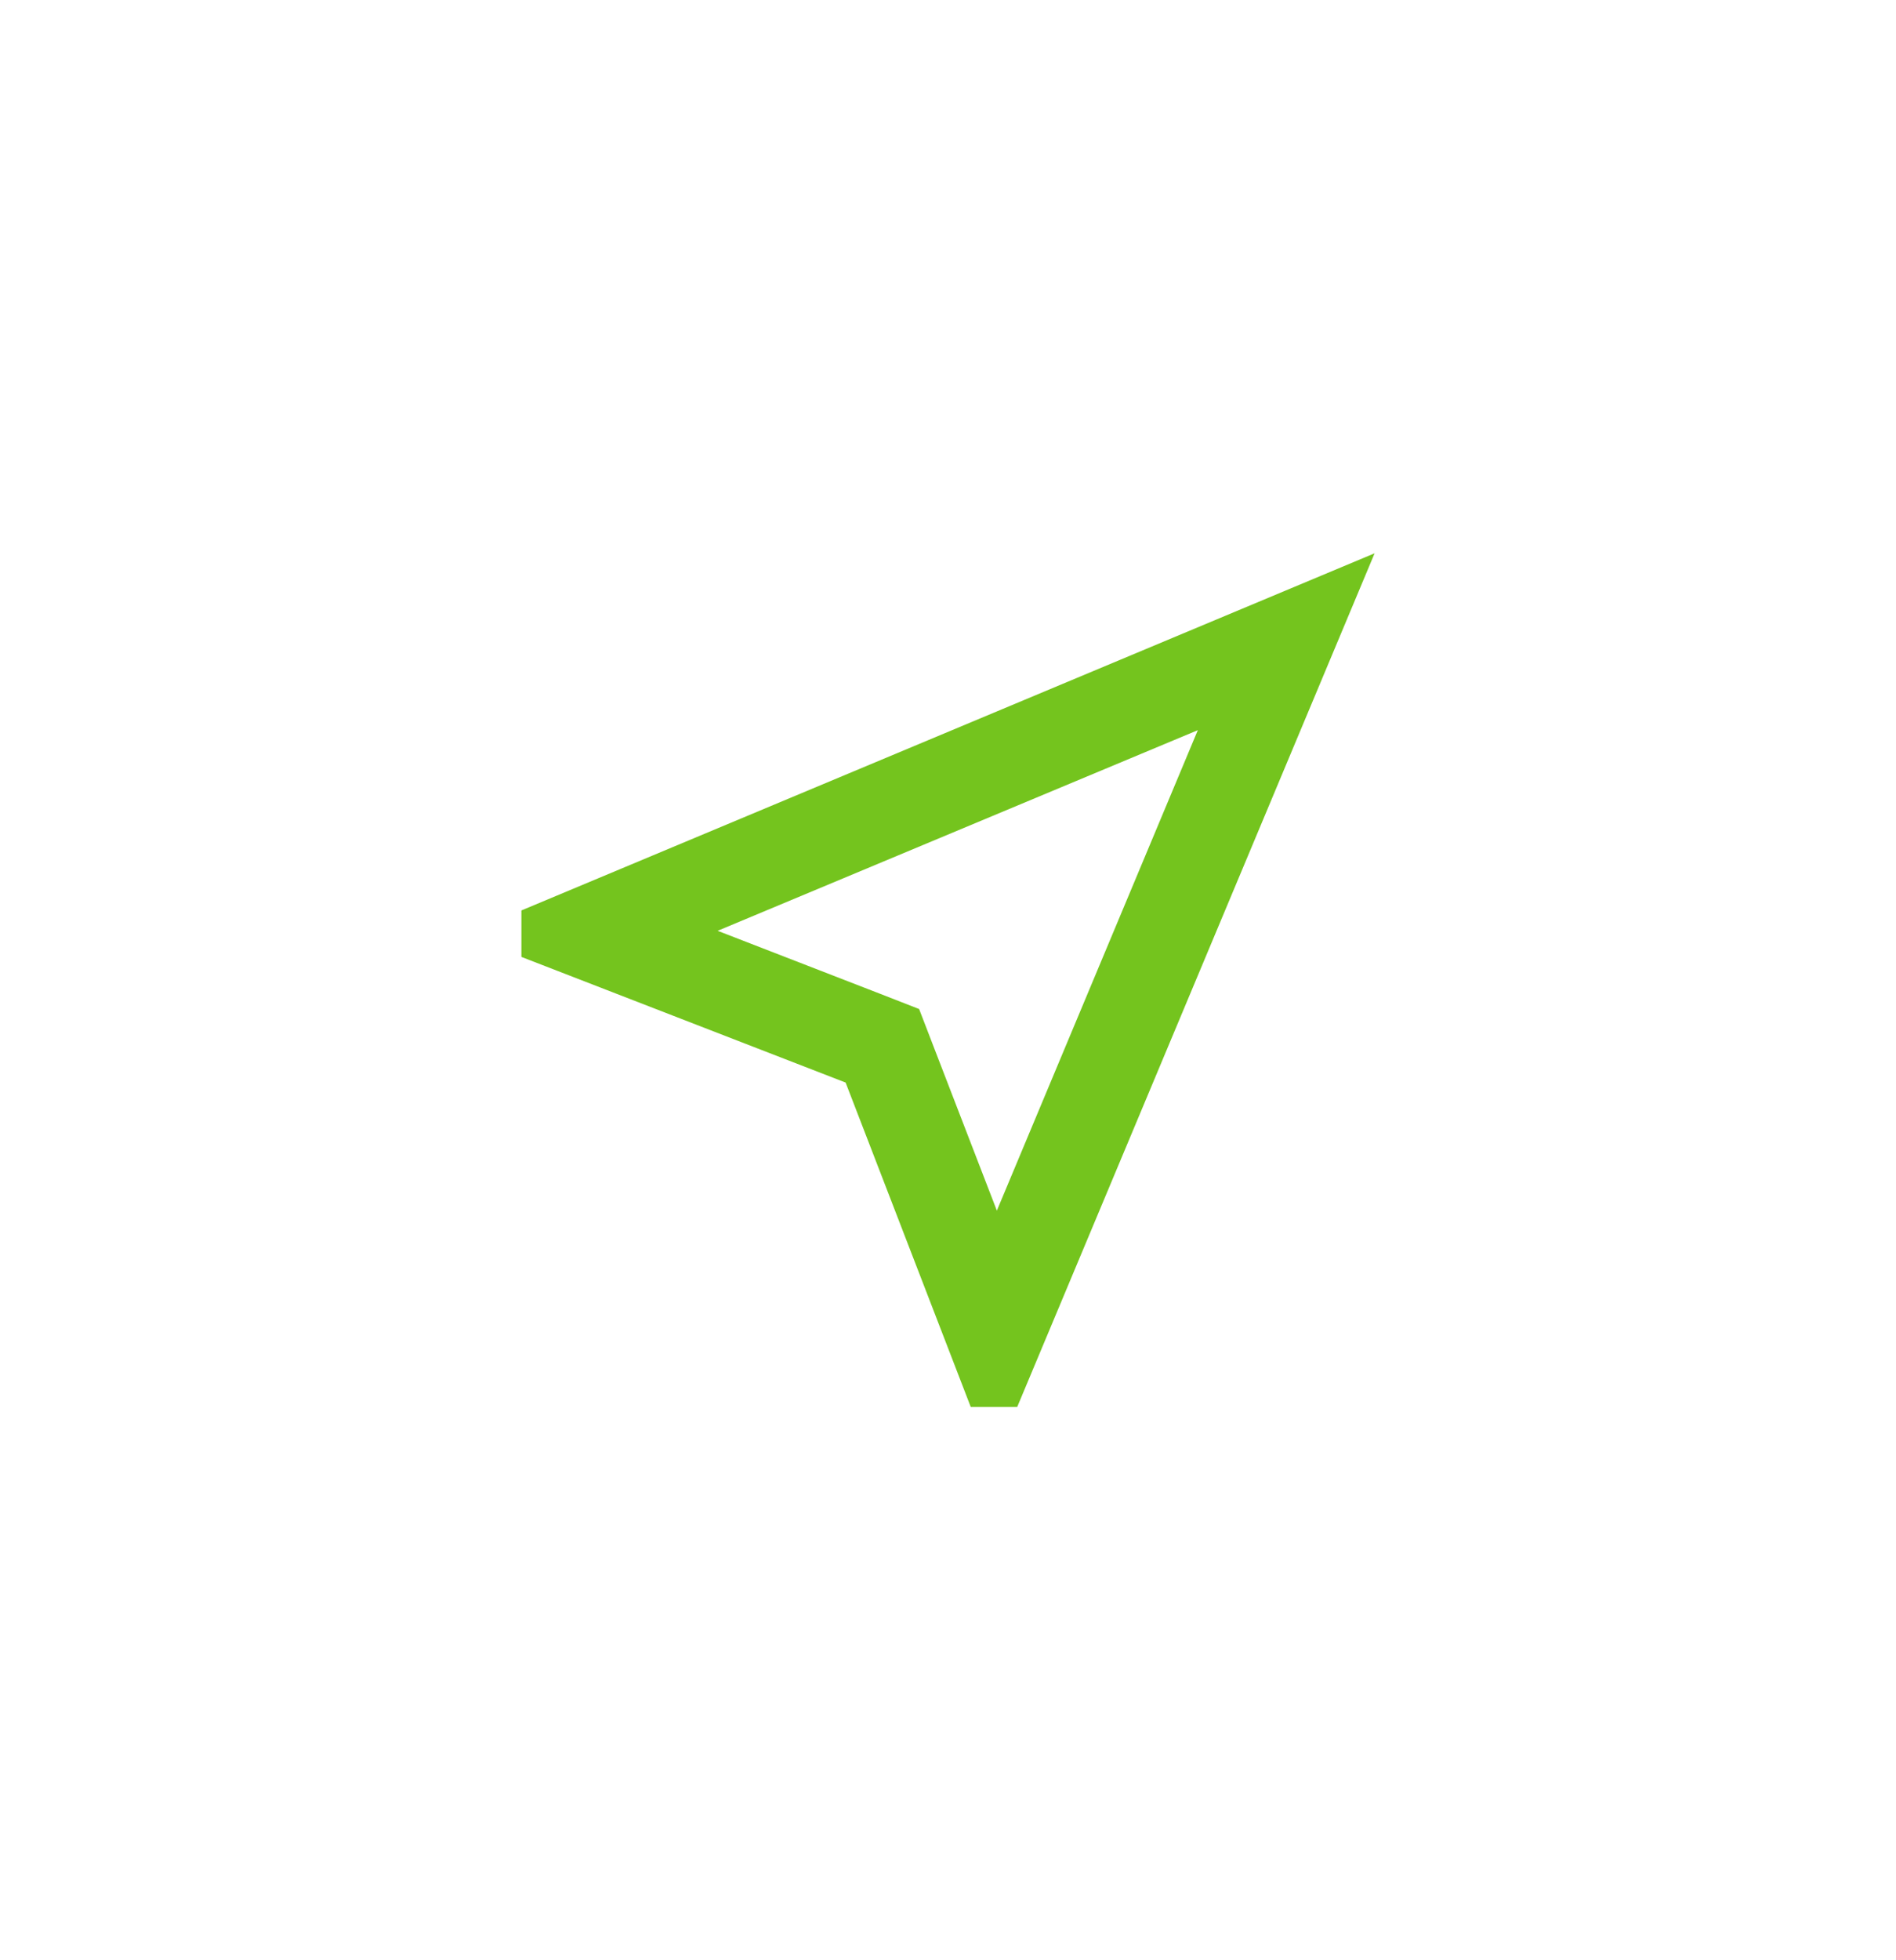 <svg width="30" height="31" viewBox="0 0 30 31" fill="none" xmlns="http://www.w3.org/2000/svg">
<path d="M18.953 11.547L15.773 19.145L14.783 16.58L14.543 15.957L13.928 15.717L11.355 14.72L18.953 11.547V11.547ZM21.75 8.75L8.25 14.398V15.133L13.38 17.12L15.36 22.25H16.095L21.75 8.75Z" fill="#74C41E"/>
</svg>
